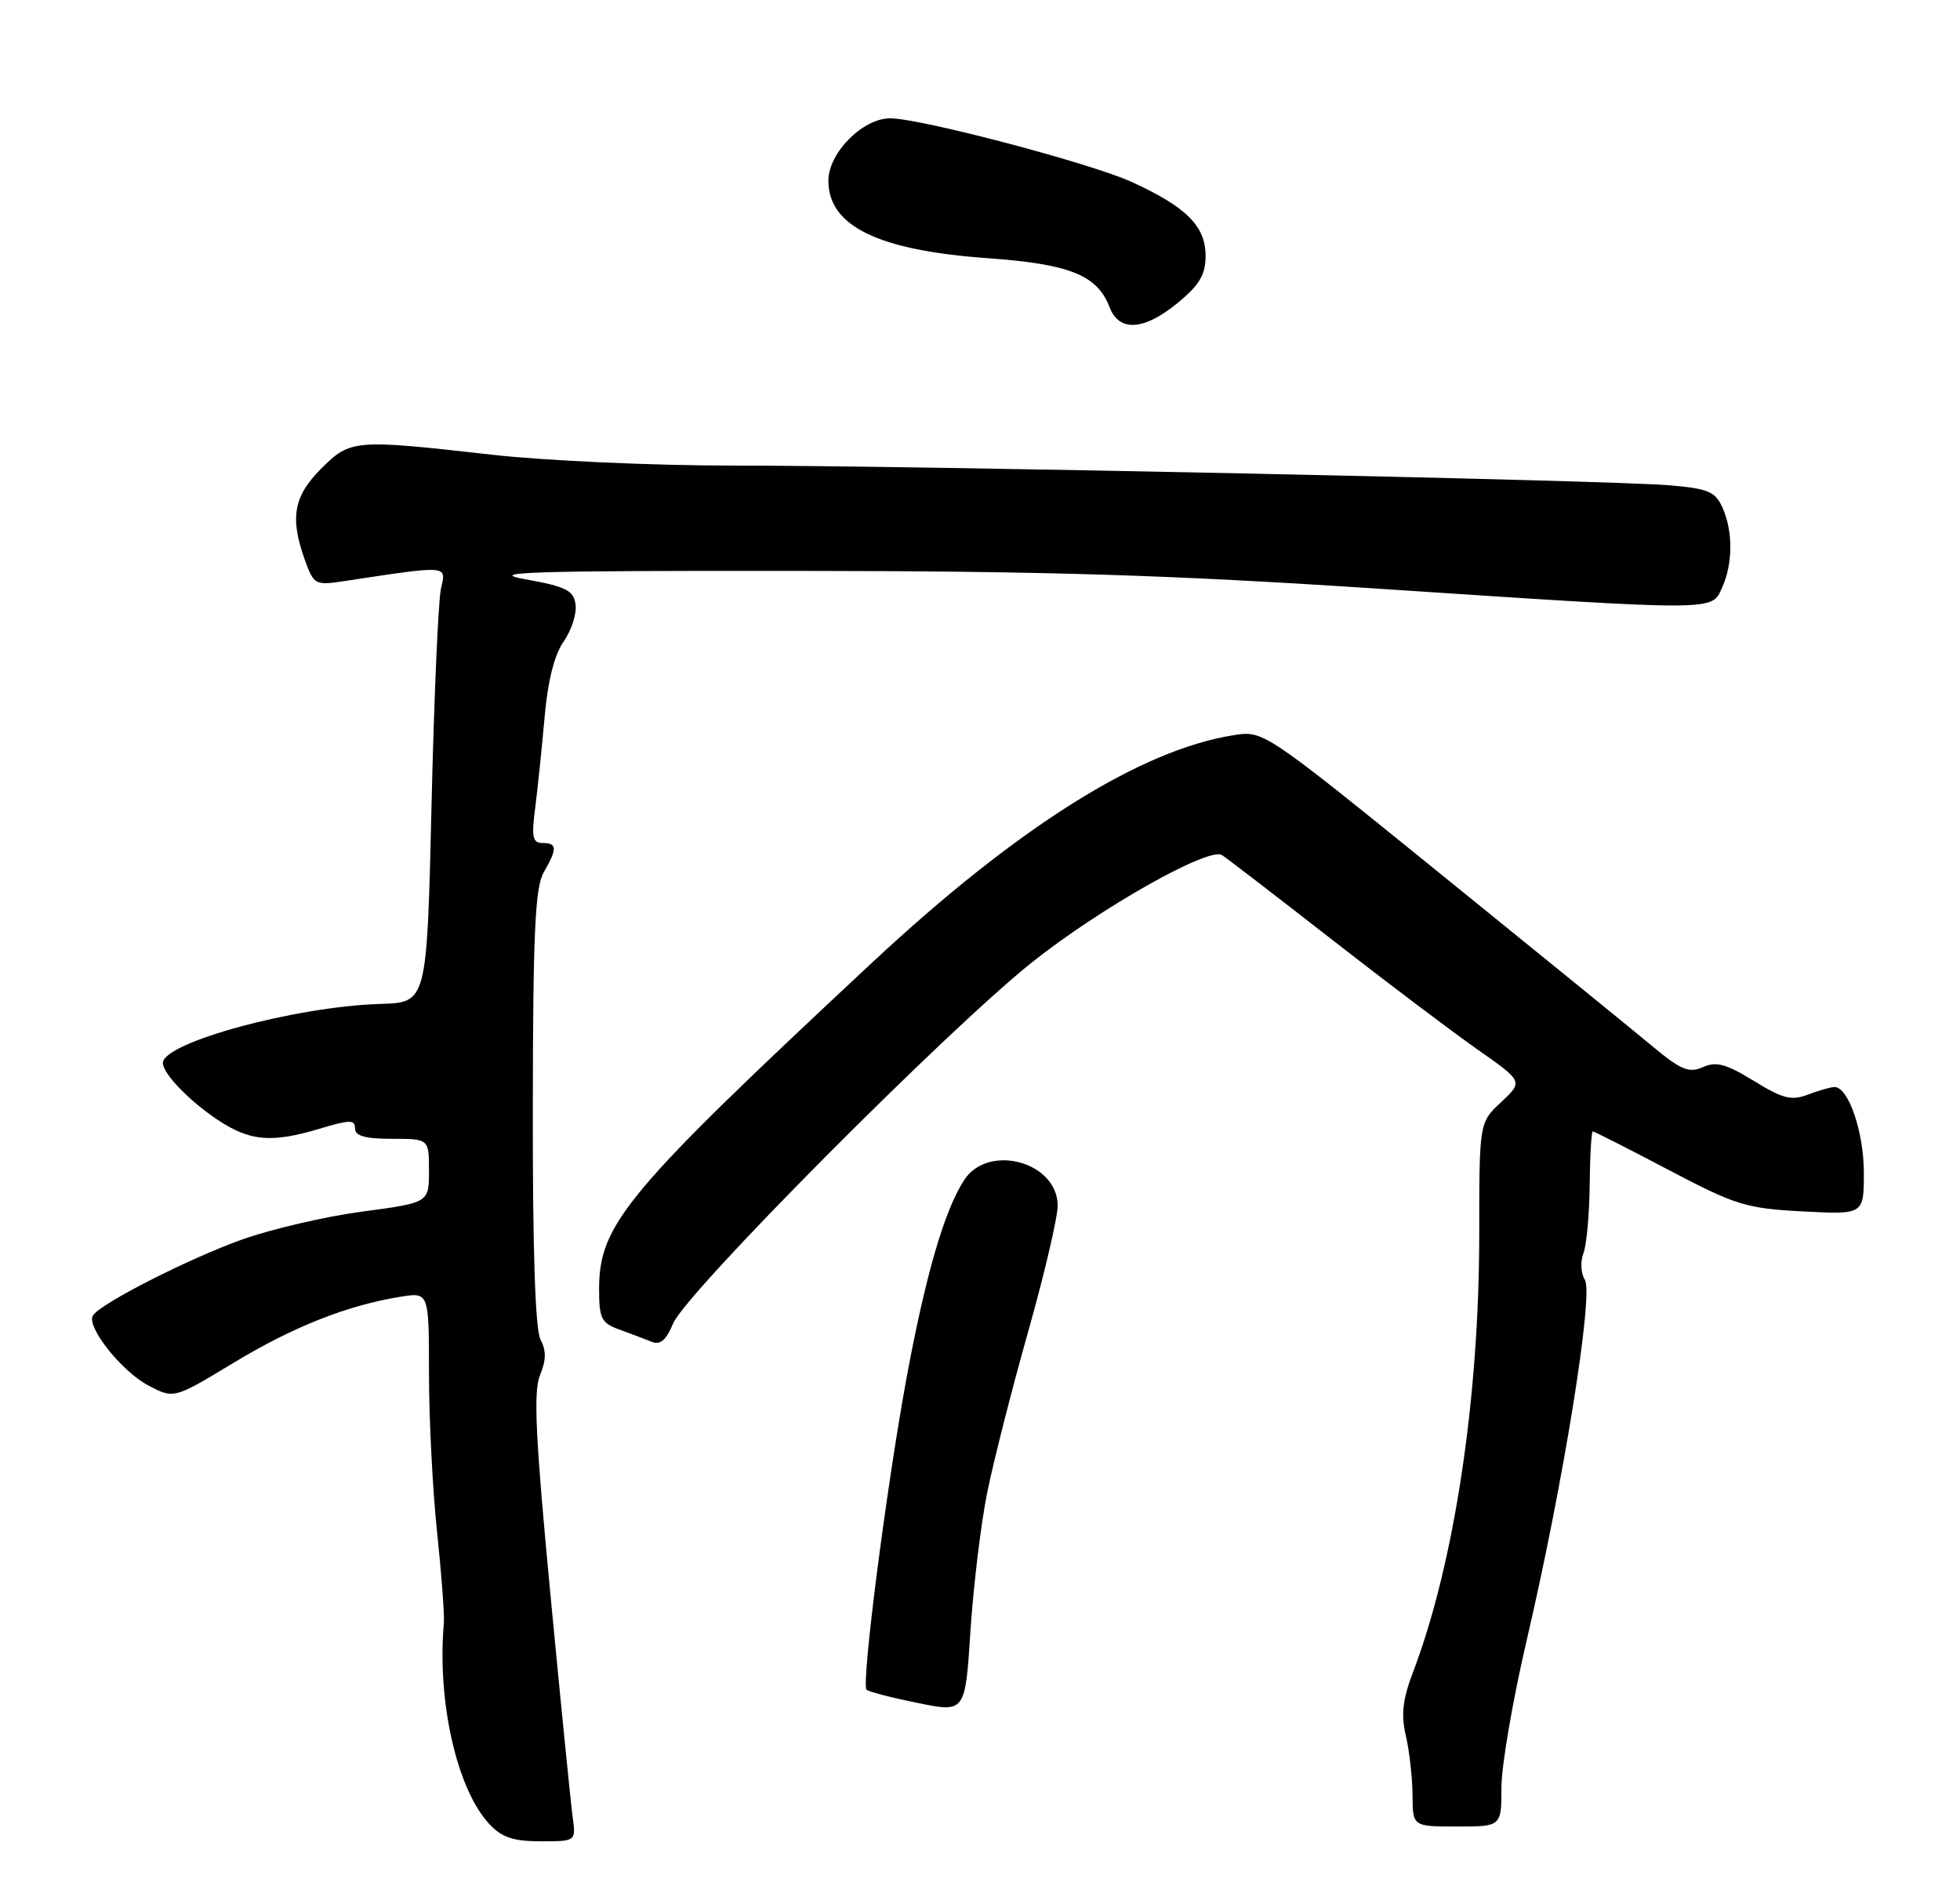 <?xml version="1.0" encoding="UTF-8" standalone="no"?>
<!DOCTYPE svg PUBLIC "-//W3C//DTD SVG 1.1//EN" "http://www.w3.org/Graphics/SVG/1.1/DTD/svg11.dtd" >
<svg xmlns="http://www.w3.org/2000/svg" xmlns:xlink="http://www.w3.org/1999/xlink" version="1.1" viewBox="0 0 265 256">
 <g >
 <path fill="currentColor"
d=" M 77.43 245.75 C 77.18 243.96 75.83 230.41 74.42 215.63 C 72.40 194.39 72.10 188.17 73.01 185.97 C 73.85 183.95 73.87 182.63 73.08 181.16 C 72.37 179.83 72.01 169.02 72.04 149.82 C 72.06 126.29 72.35 120.01 73.50 118.00 C 75.37 114.74 75.34 114.00 73.37 114.00 C 72.01 114.00 71.84 113.22 72.36 109.25 C 72.69 106.64 73.27 101.12 73.63 97.00 C 74.06 92.08 74.95 88.55 76.21 86.75 C 77.27 85.23 77.99 82.98 77.82 81.75 C 77.55 79.83 76.55 79.33 71.00 78.33 C 65.60 77.36 71.75 77.17 107.50 77.20 C 141.67 77.23 157.89 77.73 186.50 79.62 C 232.63 82.66 231.38 82.66 232.84 79.45 C 234.31 76.22 234.32 71.80 232.87 68.61 C 231.89 66.46 230.92 66.06 225.62 65.62 C 217.38 64.93 123.39 62.95 99.00 62.96 C 88.28 62.96 73.65 62.30 66.50 61.49 C 47.85 59.38 47.38 59.42 43.40 63.40 C 39.68 67.12 39.17 70.05 41.24 75.78 C 42.43 79.07 42.63 79.18 46.49 78.59 C 60.78 76.43 60.36 76.40 59.62 79.59 C 59.26 81.19 58.68 94.44 58.34 109.04 C 57.72 135.57 57.72 135.57 51.45 135.76 C 39.95 136.10 21.94 141.00 22.02 143.77 C 22.07 145.22 25.58 148.87 29.39 151.41 C 33.81 154.35 36.69 154.60 43.34 152.60 C 47.34 151.40 48.00 151.40 48.00 152.60 C 48.00 153.61 49.38 154.00 53.00 154.00 C 58.00 154.00 58.00 154.00 58.00 158.32 C 58.00 162.64 58.00 162.64 49.01 163.84 C 44.07 164.49 36.76 166.19 32.76 167.61 C 25.53 170.19 13.56 176.28 12.56 177.90 C 11.64 179.39 16.42 185.43 20.03 187.34 C 23.50 189.18 23.50 189.18 31.55 184.31 C 39.62 179.42 46.98 176.51 54.15 175.36 C 58.00 174.74 58.00 174.74 58.00 185.77 C 58.00 191.83 58.49 201.45 59.09 207.14 C 59.69 212.84 60.11 218.40 60.01 219.50 C 59.08 230.12 61.78 242.01 66.19 246.70 C 67.86 248.48 69.44 249.00 73.11 249.00 C 77.87 249.00 77.87 249.00 77.43 245.75 Z  M 203.00 241.71 C 203.00 238.80 204.54 229.84 206.42 221.79 C 211.37 200.58 215.49 175.02 214.28 173.07 C 213.74 172.21 213.65 170.60 214.08 169.50 C 214.51 168.40 214.89 164.24 214.93 160.25 C 214.97 156.26 215.16 153.00 215.36 153.00 C 215.55 153.00 220.15 155.34 225.57 158.19 C 234.68 162.99 236.06 163.41 243.72 163.82 C 252.00 164.25 252.00 164.25 252.00 158.58 C 252.00 153.09 249.92 147.00 248.04 147.00 C 247.54 147.00 245.93 147.46 244.45 148.02 C 242.21 148.87 241.03 148.58 237.13 146.17 C 233.38 143.87 232.04 143.50 230.23 144.31 C 228.34 145.15 227.26 144.70 223.25 141.35 C 220.64 139.18 207.77 128.71 194.66 118.09 C 170.82 98.77 170.82 98.77 166.72 99.43 C 154.12 101.44 137.49 111.91 117.96 130.13 C 84.56 161.30 81.00 165.55 81.00 174.36 C 81.00 178.30 81.31 178.92 83.75 179.80 C 85.26 180.35 87.22 181.09 88.11 181.45 C 89.27 181.92 90.07 181.24 91.01 178.97 C 92.72 174.84 127.99 139.34 139.50 130.16 C 148.68 122.84 163.41 114.51 165.21 115.63 C 165.76 115.97 172.35 121.03 179.85 126.88 C 187.36 132.74 196.30 139.49 199.72 141.89 C 205.94 146.25 205.94 146.25 202.97 149.03 C 200.00 151.80 200.00 151.80 200.00 166.85 C 200.00 189.12 196.63 211.43 191.05 226.12 C 189.64 229.81 189.41 231.87 190.08 234.73 C 190.56 236.81 190.96 240.41 190.98 242.75 C 191.00 247.00 191.00 247.00 197.00 247.00 C 203.00 247.00 203.00 247.00 203.00 241.71 Z  M 133.47 201.86 C 134.32 197.65 136.81 187.86 139.01 180.09 C 141.20 172.32 143.00 164.65 143.00 163.04 C 143.00 157.14 133.65 154.56 130.37 159.56 C 127.69 163.65 125.11 172.54 122.54 186.50 C 119.81 201.37 116.43 227.76 117.16 228.50 C 117.44 228.77 120.55 229.58 124.08 230.29 C 130.50 231.60 130.50 231.60 131.21 220.55 C 131.61 214.47 132.62 206.06 133.47 201.86 Z  M 159.27 40.93 C 162.18 38.53 163.00 37.14 163.00 34.60 C 163.00 30.58 160.41 27.99 153.00 24.60 C 147.45 22.07 124.43 16.00 120.35 16.00 C 116.64 16.00 112.00 20.69 112.00 24.43 C 112.00 30.59 118.72 33.86 133.60 34.92 C 144.64 35.71 148.37 37.21 150.02 41.55 C 151.31 44.93 154.69 44.71 159.27 40.93 Z "/>
</g>
</svg>